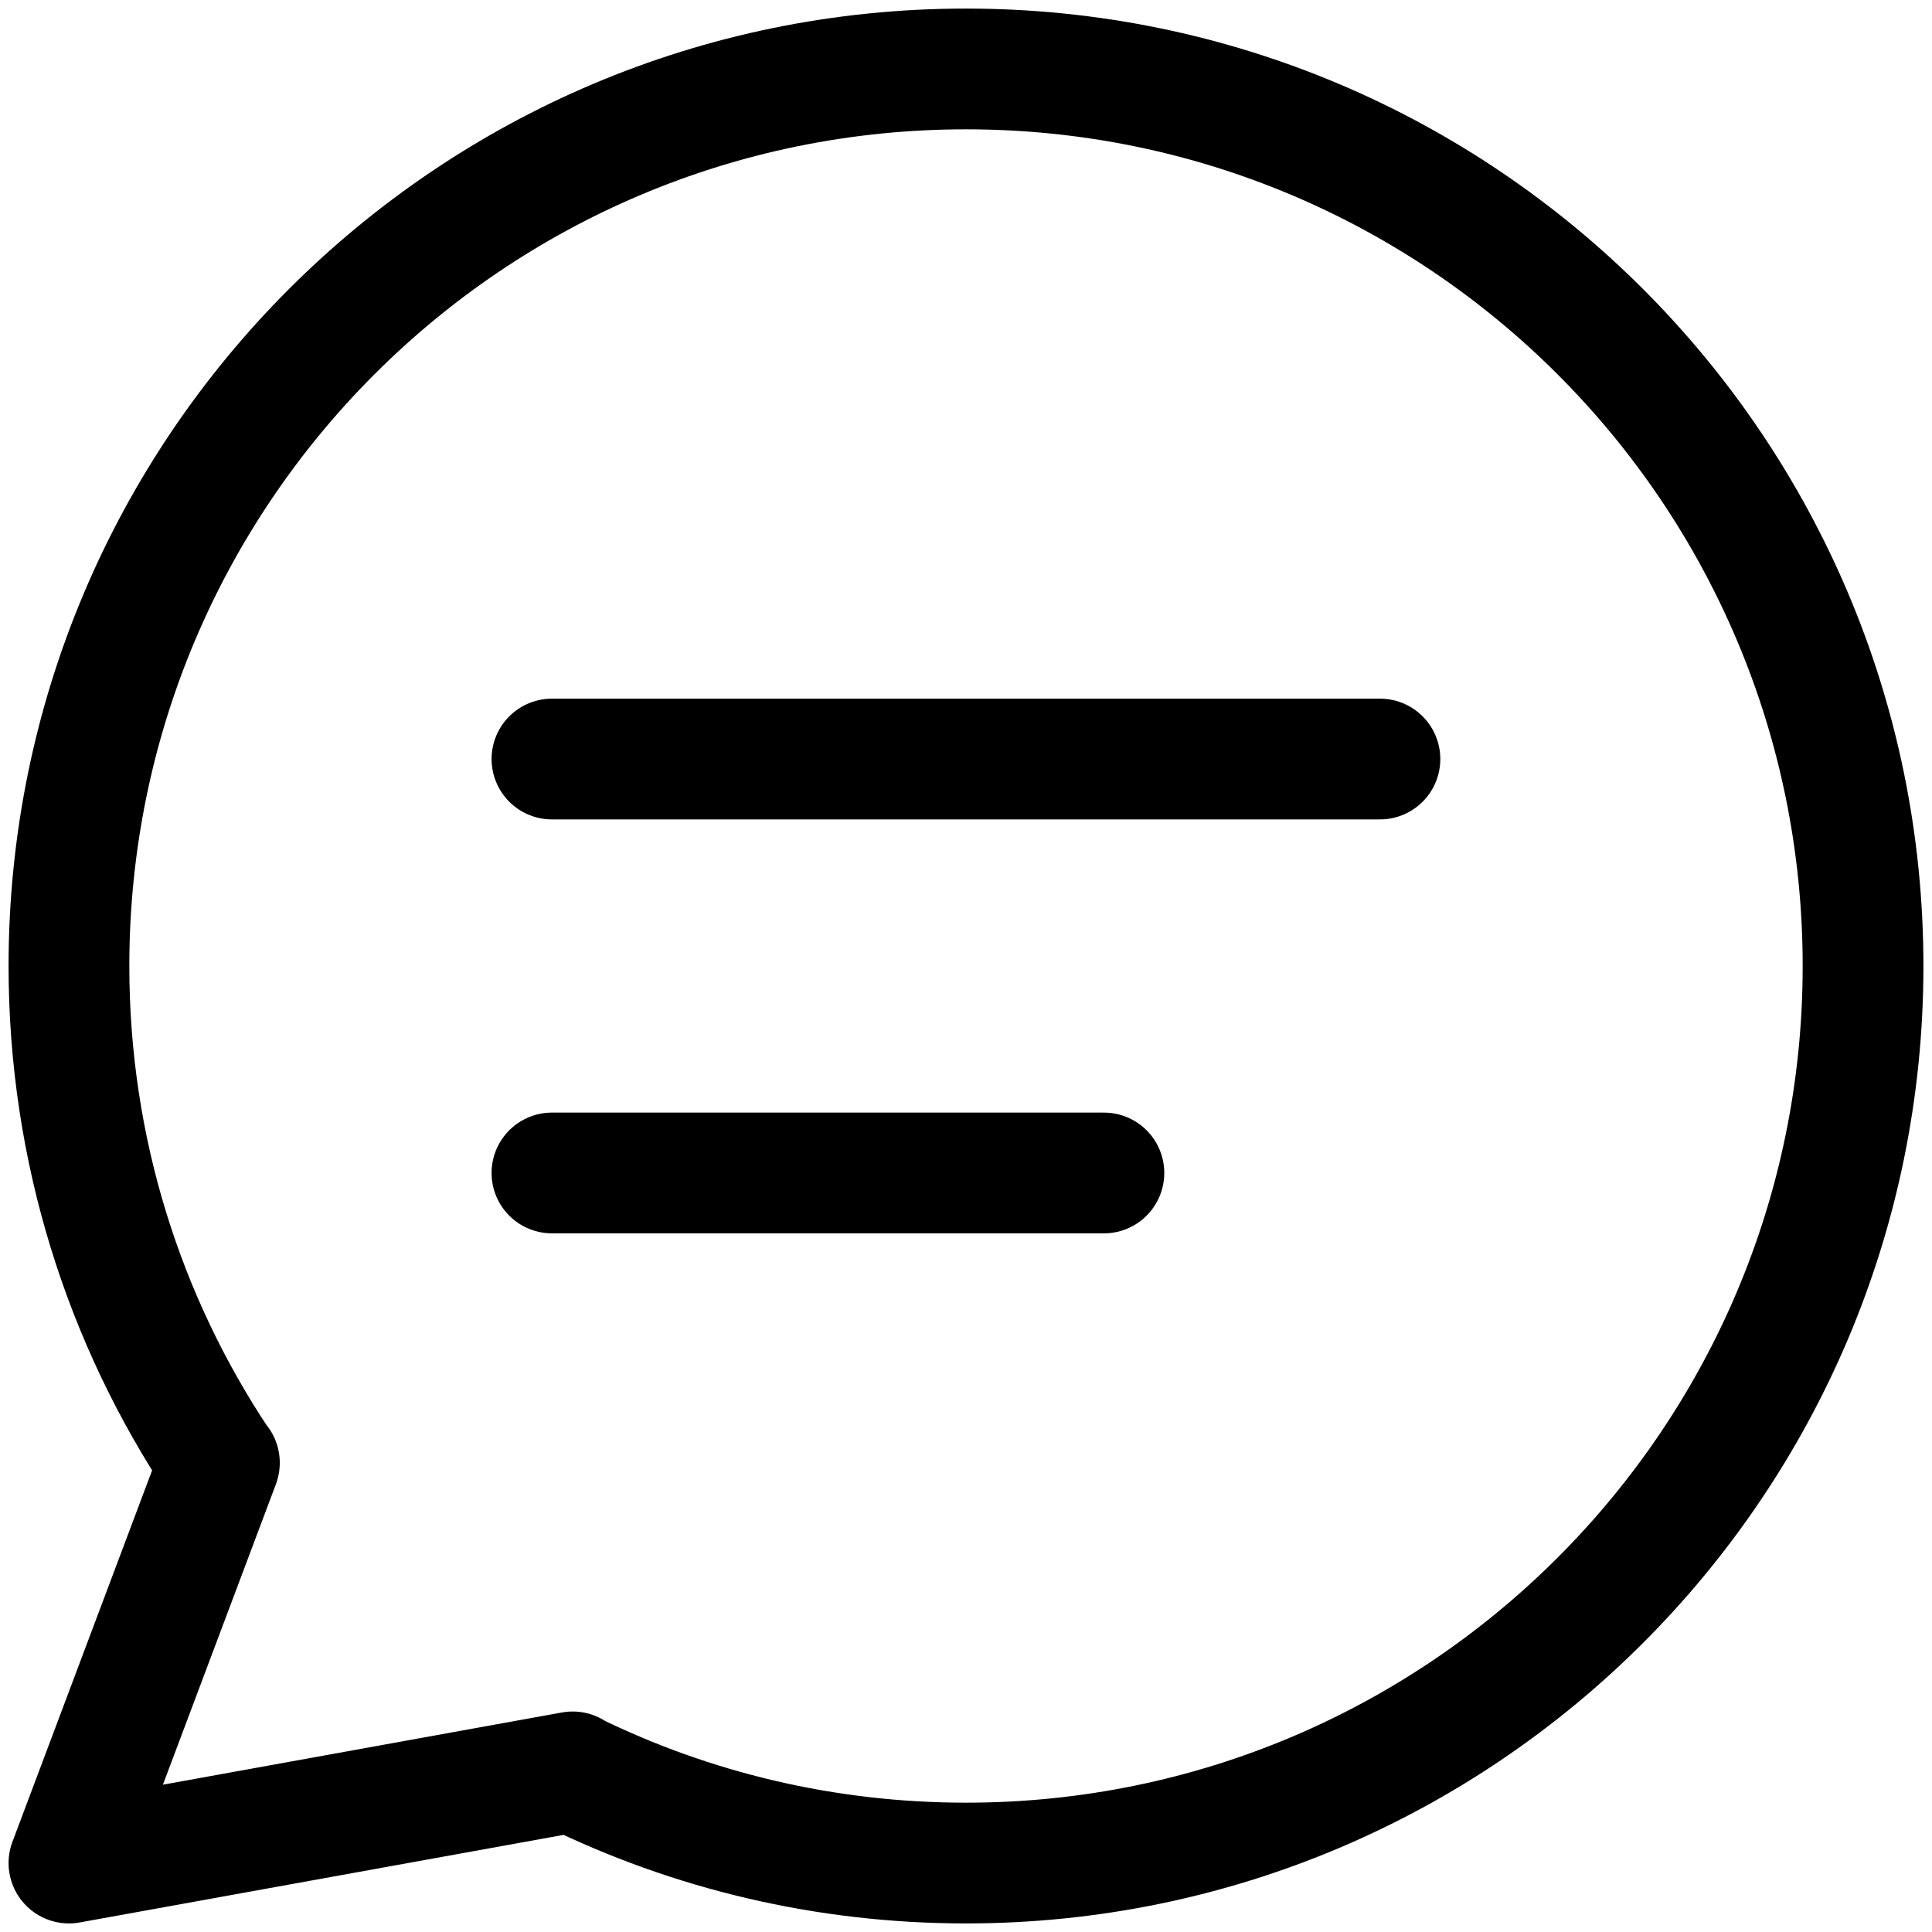<svg xmlns="http://www.w3.org/2000/svg" fill="none" viewBox="0 0 16 16" id="Chat-Bubble-Text-Oval--Streamline-Core.svg" height="16" width="16"><desc>Chat Bubble Text Oval Streamline Icon: https://streamlinehq.com</desc><g id="chat-bubble-text-oval--messages-message-bubble-text-chat"><path id="Ellipse 1144" stroke="#000000" stroke-linecap="round" stroke-linejoin="round" d="M4.737 14.675C5.722 15.158 6.829 15.429 8 15.429c4.103 0 7.429 -3.326 7.429 -7.429C15.429 3.897 12.103 0.571 8 0.571 3.897 0.571 0.571 3.897 0.571 8c0 1.523 0.458 2.939 1.245 4.117m2.921 2.558L0.571 15.429l1.245 -3.311m2.921 2.558L4.743 14.674m-2.927 -2.557L1.817 12.114" stroke-width="1"></path><path id="Vector" stroke="#000000" stroke-linecap="round" stroke-linejoin="round" d="M4.571 6.286h6.857" stroke-width="1"></path><path id="Vector_2" stroke="#000000" stroke-linecap="round" stroke-linejoin="round" d="M4.571 9.714h4.571" stroke-width="1"></path></g></svg>
